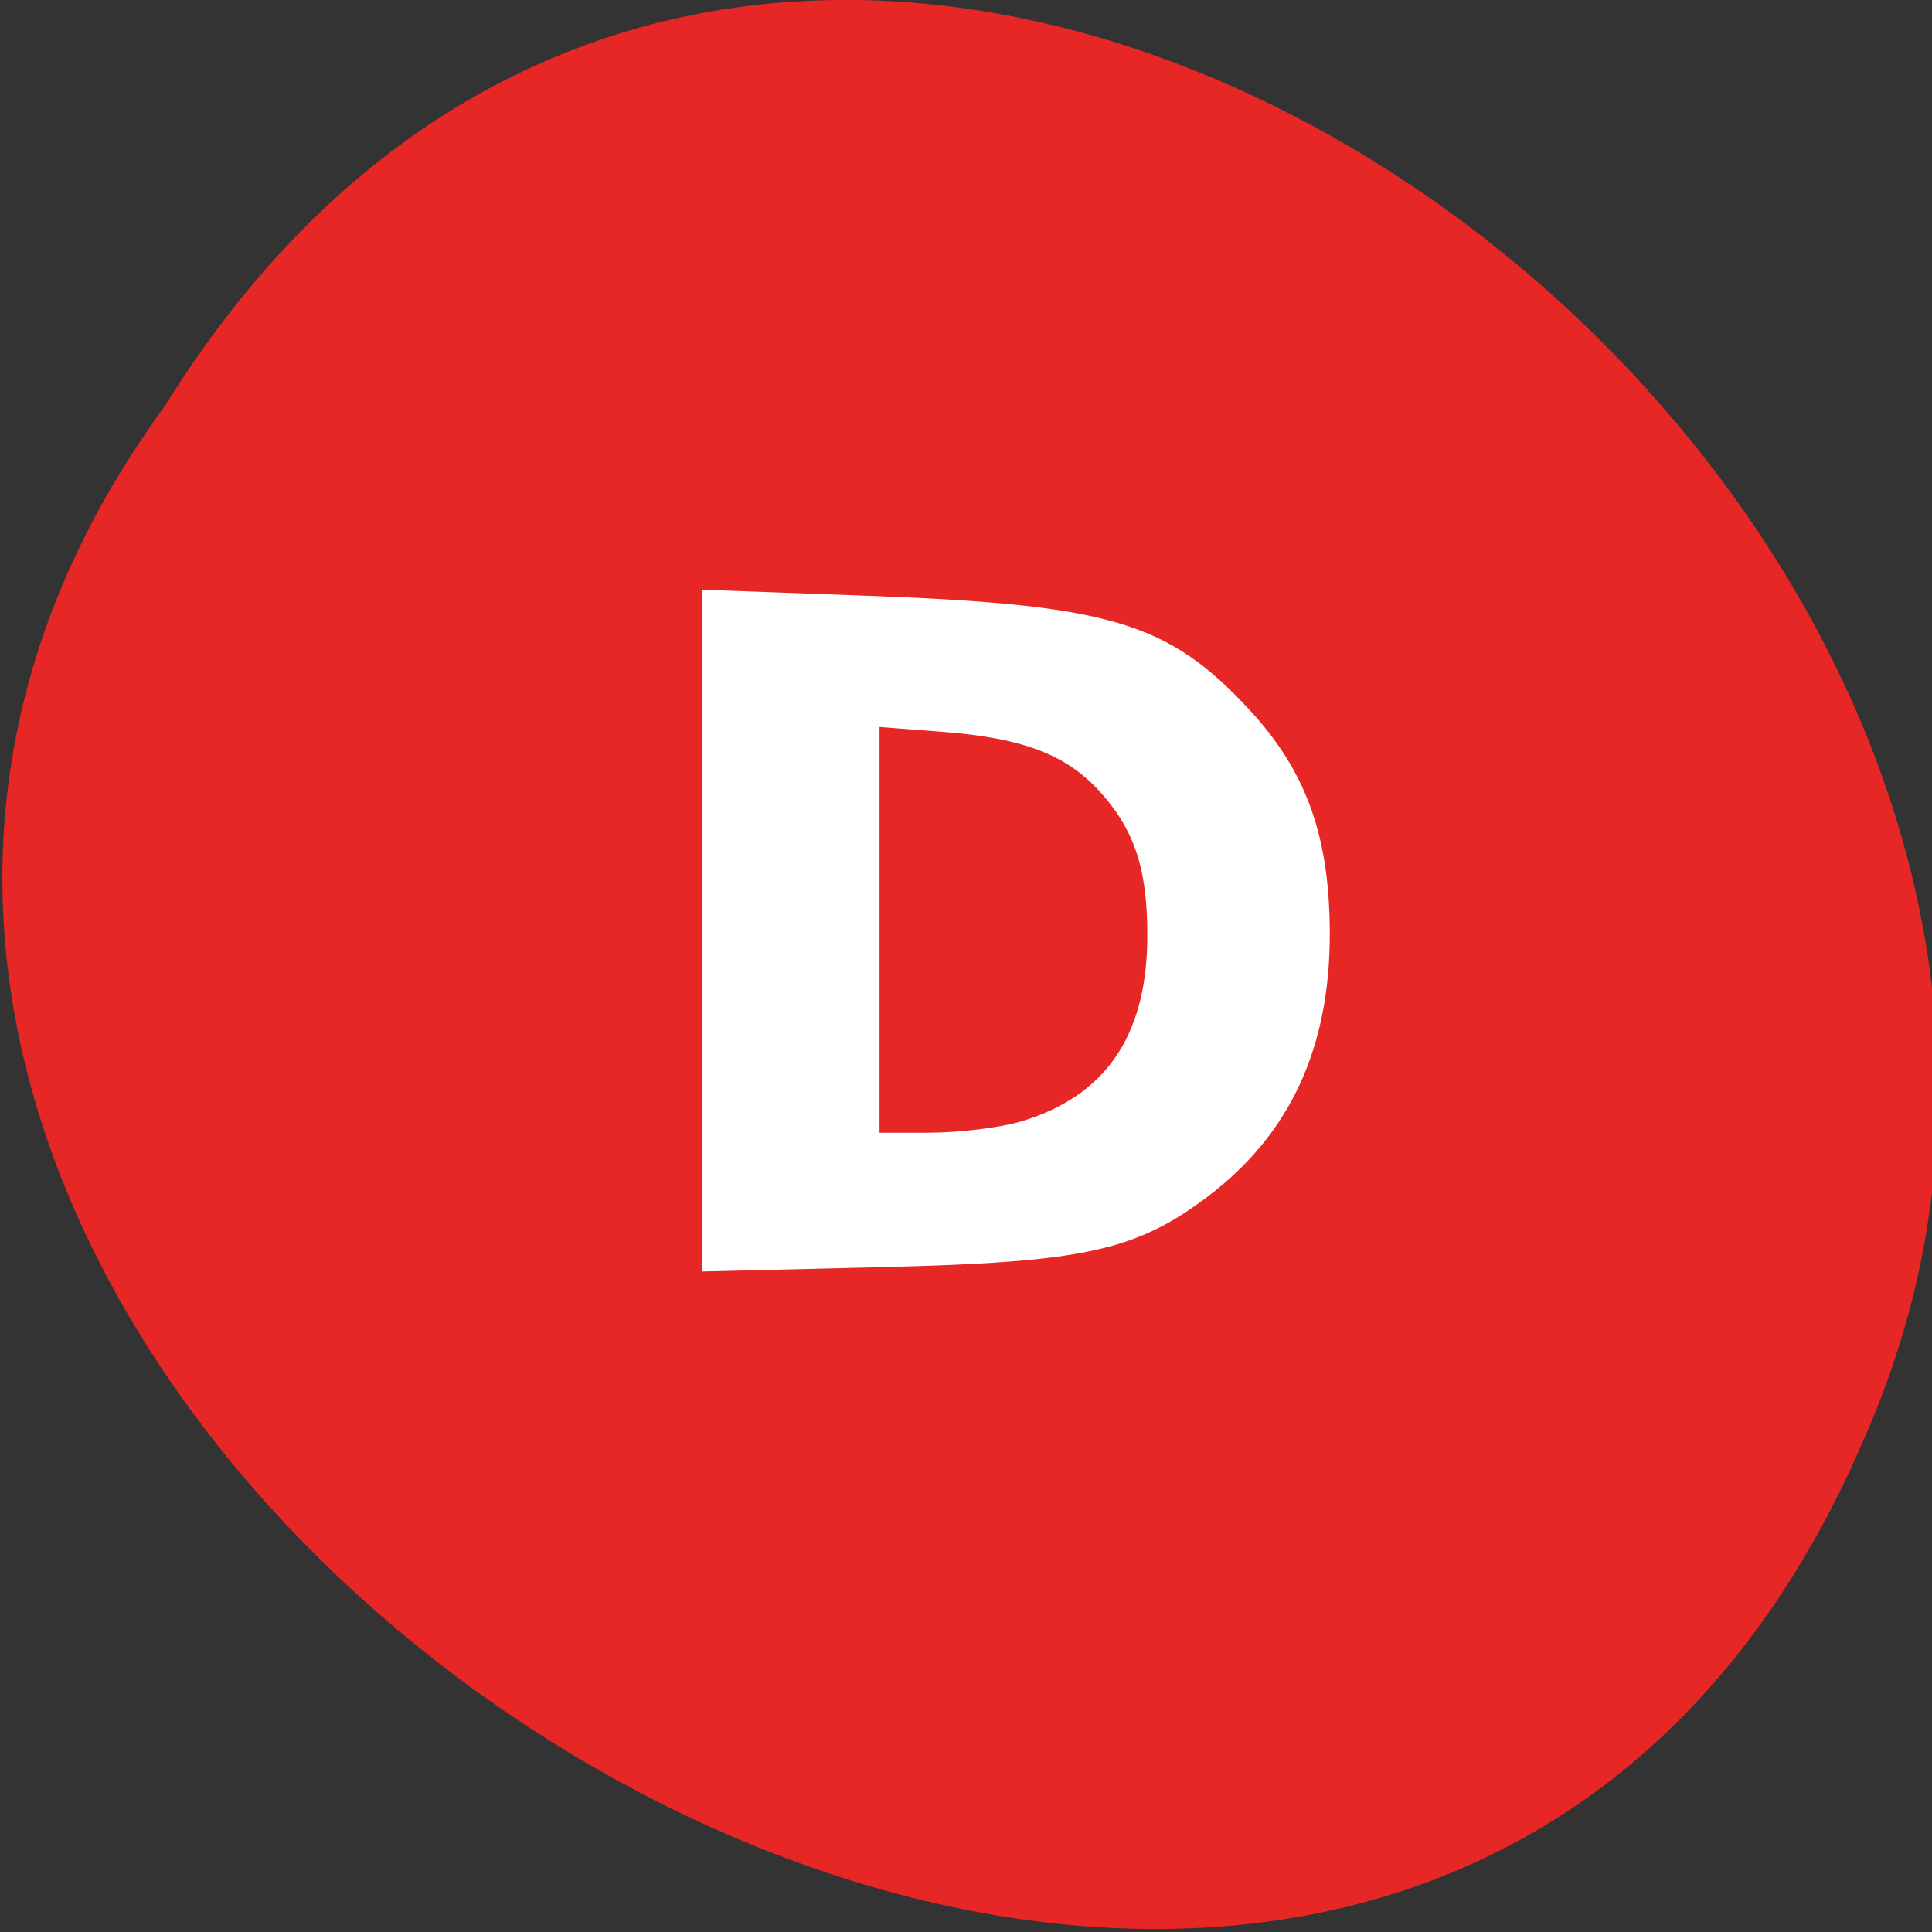 <svg xmlns="http://www.w3.org/2000/svg" viewBox="0 0 256 256"><rect x="0" y="0" width="256" height="256" fill="#333333" stroke="none"/><defs><clipPath><path d="m238.5 154.06v38.13h14.25c2.554 0 5.375-2.576 5.375-6v-26.12c0-3.175-2.206-6-5.375-6z"/></clipPath><clipPath><path d="m240.56 113.99v38.12h14.25c2.554 0 5.375-2.576 5.375-6v-26.12c0-3.175-2.206-6-5.375-6z"/></clipPath><clipPath><path d="m242.5 73.992v38.13h14.25c2.554 0 5.375-2.576 5.375-6v-26.12c0-3.175-2.206-6-5.375-6z"/></clipPath><clipPath><path d="m53 255l.125 177.88c-.338 3.737.418 7.155 2.031 9.75 1.613 2.595 4.223 4.375 7.25 4.375 4.906 0 25.656.063 25.656.063v-.094h128.56c1.87 0 3.375-1.505 3.375-3.375v-173.16c0-1.87-1.505-3.375-3.375-3.375h-126.56-2c0 0-20.73-.063-25.656-.063-1.889 0-3.488-1.039-4.688-2.969-1.2-1.929-1.88-4.74-1.594-7.906.034-.378.094-.755.156-1.125h-3.281"/></clipPath><clipPath><path d="m90 42c0 0-20.438.063-25.344.063-3.03 0-5.759 1.679-7.781 4.188-2.02 2.509-3.412 5.905-3.75 9.625-.018.523-.036 1.01-.063 1.563-.027.555-.063 1.179-.063 1.563l.031 46 .094 127.88c-.338 3.737.418 7.155 2.031 9.75 1.613 2.595 4.223 4.375 7.25 4.375 4.906 0 25.656.063 25.656.063v-.094h128.56c1.87 0 3.375-1.505 3.375-3.375v-173.16c0-1.87-1.505-3.375-3.375-3.375h-.625v-22.625c0-1.339-1.099-2.406-2.438-2.406h-123.56v-.031"/></clipPath></defs><g transform="translate(0 -796.36)"><path d="m21.772 850.27c-96.04 131.35 157.48 294.55 225.18 136.85 56.05-126.51-141.6-271.57-225.18-136.85" fill="#e72626" color="#000"/><path d="m 93.94 919.68 v -44.24 l 20.339 0.741 c 32.506 1.184 39.993 3.379 50.597 14.833 7.411 8 10.42 16.421 10.42 29.14 0 14.801 -5.163 25.953 -15.729 33.969 -9.385 7.121 -16.14 8.586 -42.576 9.229 l -23.05 0.561 v -44.24 z m 41.639 26.14 c 11.466 -3.451 17.202 -11.685 17.347 -24.905 0.101 -9.207 -1.606 -14.68 -6.22 -19.935 -4.692 -5.345 -10.667 -7.698 -21.695 -8.546 l -9.377 -0.721 v 27.821 v 27.821 h 7.421 c 4.081 0 9.717 -0.691 12.523 -1.536 z" fill="#fff" stroke="#fff" stroke-width="1.812"/></g></svg>